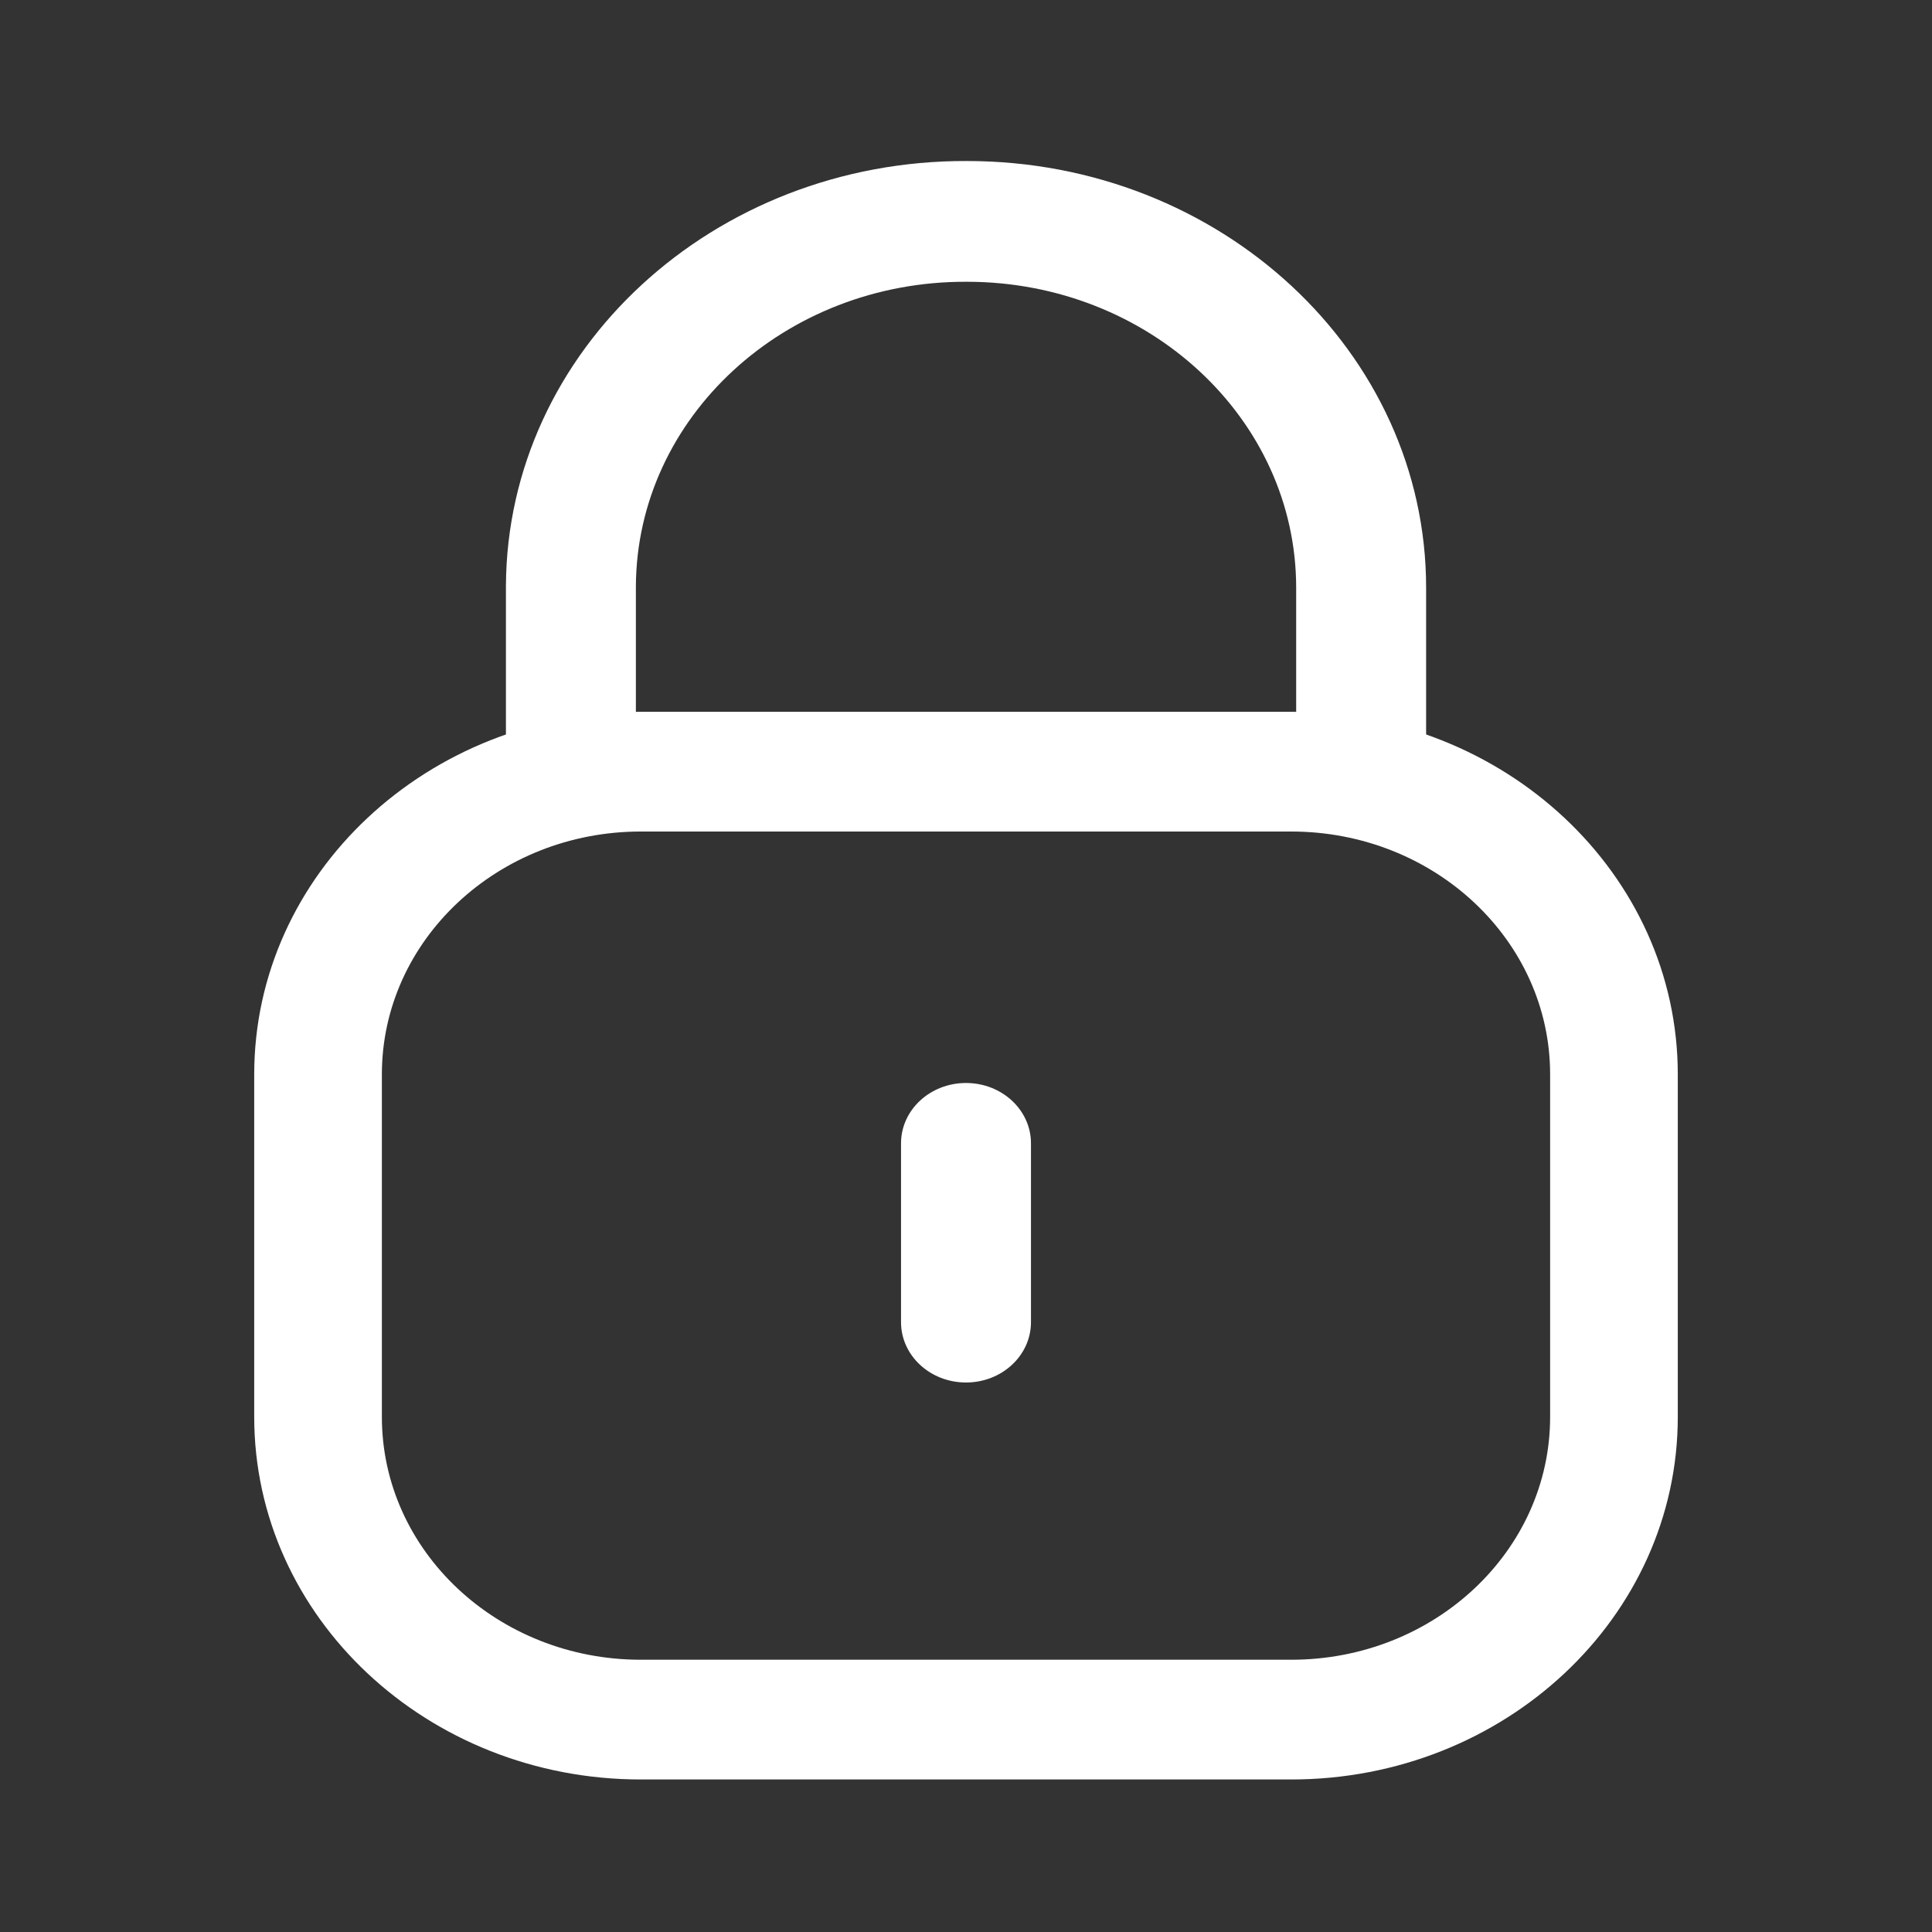 <svg width="38" height="38" viewBox="0 0 38 38" fill="none" xmlns="http://www.w3.org/2000/svg">
<rect x="0" y="0" width="38" height="38" fill="#333333" stroke="none"/>
<g id="Iconly/Regular/Light/Lock">
<g id="Lock">
<path id="Stroke 1 (Stroke)" fill-rule="evenodd" clip-rule="evenodd" d="M9.951 11.523C9.973 6.888 14.033 3.148 19.019 3.167C24.006 3.168 28.05 6.926 28.05 11.56V14.96C28.05 15.616 27.477 16.147 26.772 16.147C26.066 16.147 25.494 15.616 25.494 14.96V11.56C25.494 8.237 22.593 5.542 19.017 5.542H19.011C15.436 5.528 12.524 8.208 12.507 11.531V14.96C12.507 15.616 11.935 16.147 11.229 16.147C10.523 16.147 9.951 15.616 9.951 14.96L9.951 11.523Z" fill="white"/>
<path id="Stroke 3 (Stroke)" fill-rule="evenodd" clip-rule="evenodd" d="M12.604 16.355C9.792 16.355 7.511 18.493 7.511 21.132V27.868C7.511 30.507 9.792 32.645 12.604 32.645H25.396C28.209 32.645 30.489 30.507 30.489 27.868V21.132C30.489 18.493 28.209 16.355 25.396 16.355H12.604ZM5 21.132C5 17.192 8.405 14 12.604 14H25.396C29.595 14 33 17.192 33 21.132V27.868C33 31.808 29.595 35 25.396 35H12.604C8.405 35 5 31.808 5 27.868V21.132Z" fill="white"/>
<path id="Stroke 5 (Stroke)" fill-rule="evenodd" clip-rule="evenodd" d="M19 21.301C19.706 21.301 20.278 21.832 20.278 22.488V26.005C20.278 26.661 19.706 27.192 19 27.192C18.294 27.192 17.722 26.661 17.722 26.005V22.488C17.722 21.832 18.294 21.301 19 21.301Z" fill="white"/>
</g>
</g>
</svg>
